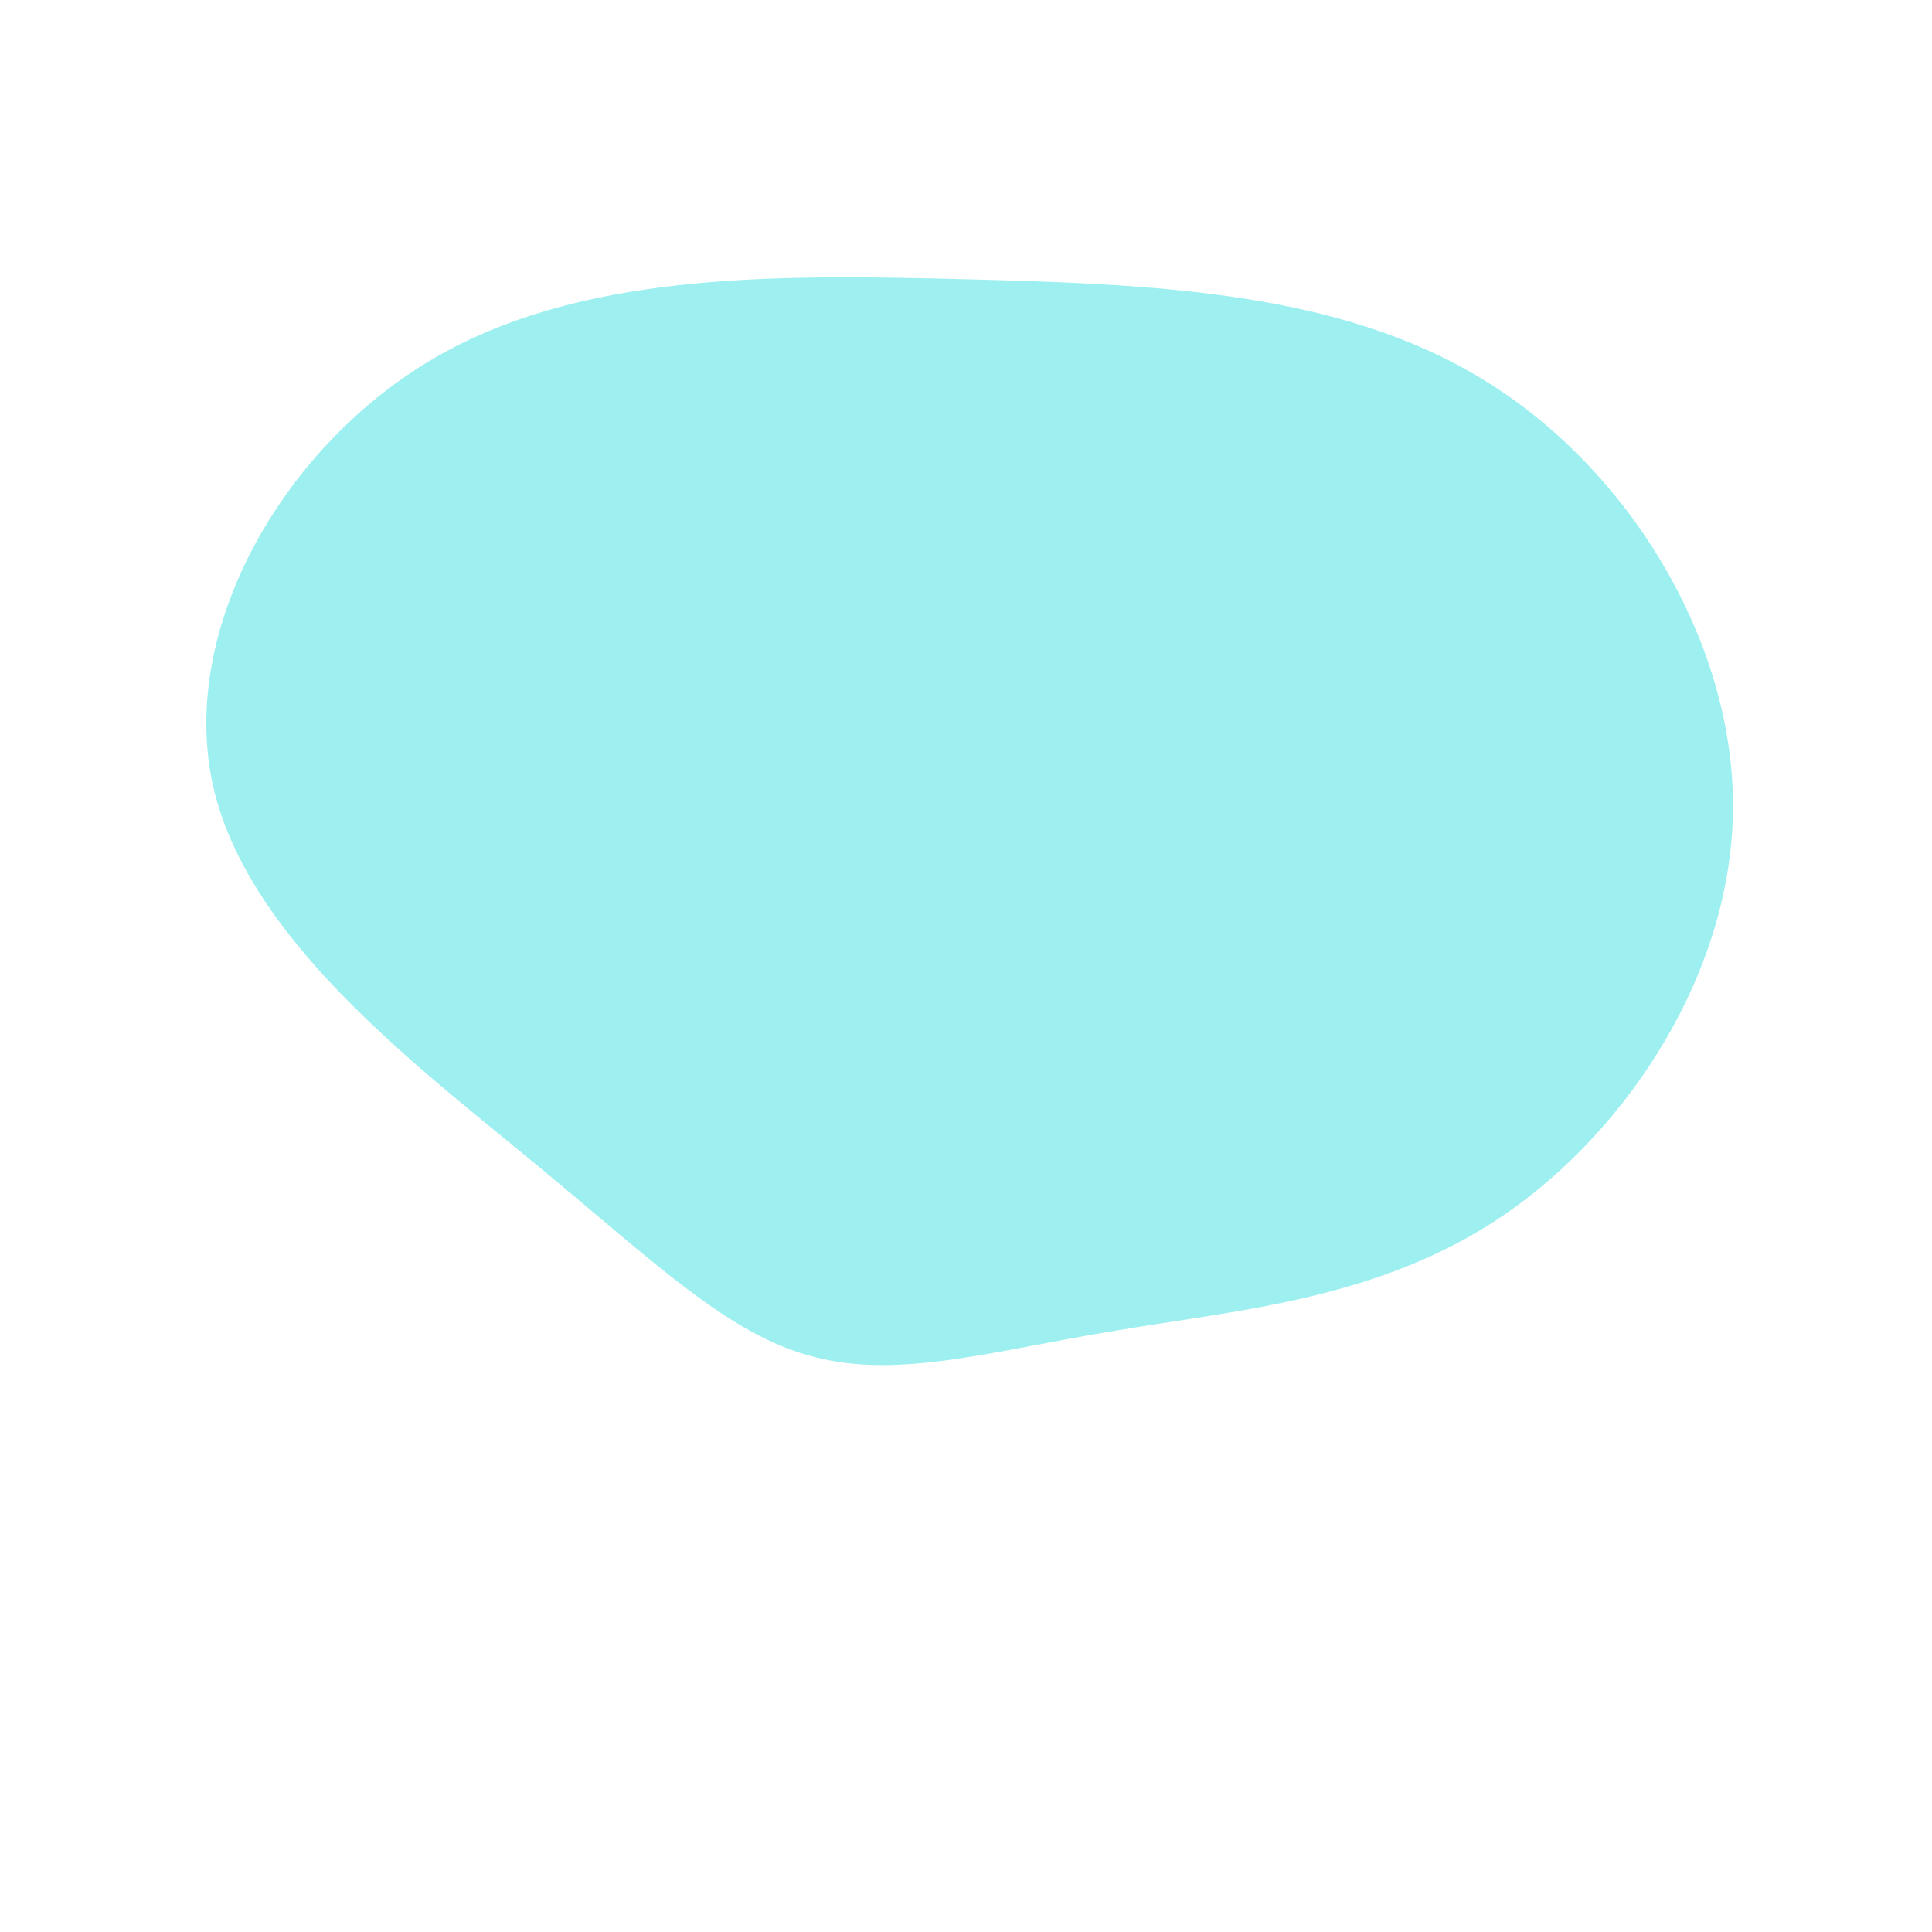 <?xml version="1.0" standalone="no"?>
<svg viewBox="0 0 200 200" xmlns="http://www.w3.org/2000/svg">
  <path fill="#9EF0F0" d="M53.7,-60.6C68.7,-51.4,79.4,-33.6,79.4,-16.6C79.4,0.5,68.6,16.9,55.8,25.7C43,34.5,28.2,35.6,15.8,37.7C3.3,39.7,-6.7,42.8,-15.6,40.5C-24.5,38.3,-32.2,30.7,-44.8,20.3C-57.3,10,-74.6,-3.1,-78,-18.9C-81.4,-34.8,-70.9,-53.4,-55.6,-62.6C-40.3,-71.8,-20.1,-71.6,-0.4,-71.1C19.3,-70.6,38.7,-69.9,53.7,-60.6Z" transform="translate(100 100)" />
</svg>
